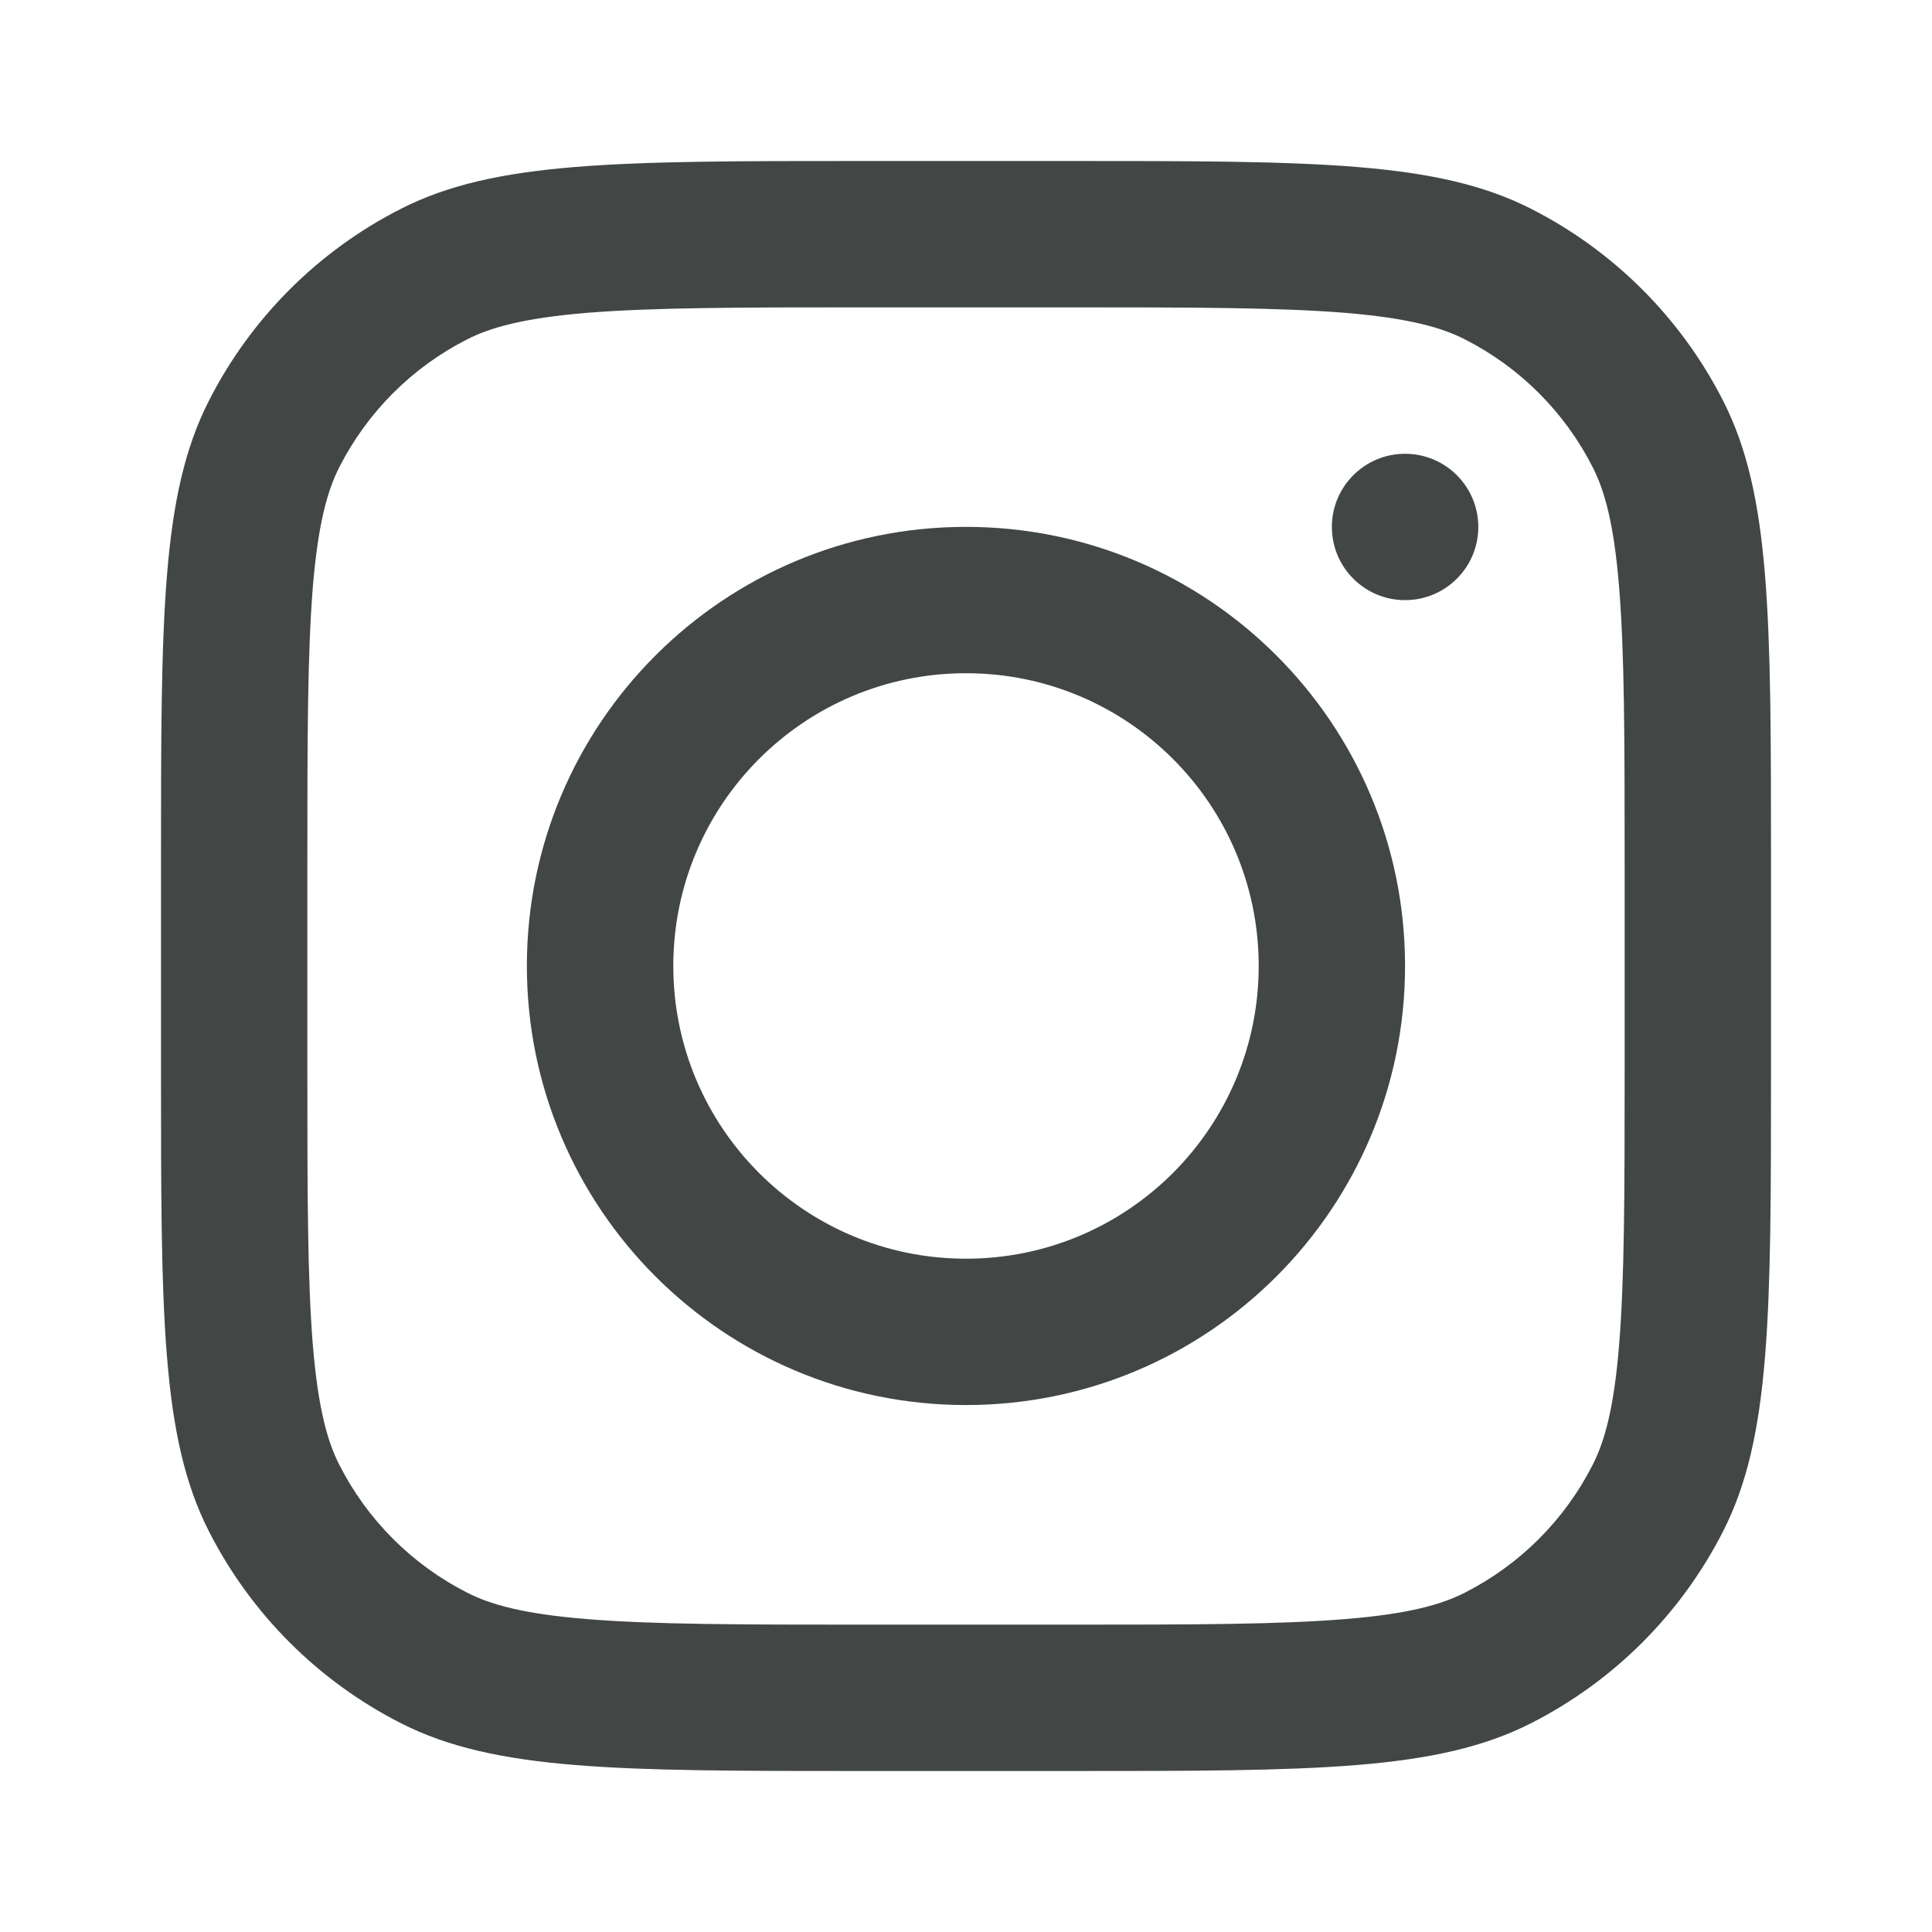 <svg width="24" height="24" viewBox="0 0 24 24" fill="none" xmlns="http://www.w3.org/2000/svg">
<path fill-rule="evenodd" clip-rule="evenodd" d="M12 17.454C15.012 17.454 17.454 15.012 17.454 11.999C17.454 8.987 15.012 6.545 12 6.545C8.987 6.545 6.545 8.987 6.545 11.999C6.545 15.012 8.987 17.454 12 17.454ZM12 15.636C14.008 15.636 15.636 14.008 15.636 11.999C15.636 9.991 14.008 8.363 12 8.363C9.992 8.363 8.364 9.991 8.364 11.999C8.364 14.008 9.992 15.636 12 15.636Z" fill="#424746"/>
<path d="M17.454 5.637C16.952 5.637 16.545 6.044 16.545 6.546C16.545 7.048 16.952 7.455 17.454 7.455C17.957 7.455 18.364 7.048 18.364 6.546C18.364 6.044 17.957 5.637 17.454 5.637Z" fill="#424746"/>
<path fill-rule="evenodd" clip-rule="evenodd" d="M2.595 4.978C2 6.145 2 7.672 2 10.727V13.273C2 16.328 2 17.855 2.595 19.022C3.117 20.048 3.952 20.883 4.978 21.405C6.145 22 7.672 22 10.727 22H13.273C16.328 22 17.855 22 19.022 21.405C20.048 20.883 20.883 20.048 21.405 19.022C22 17.855 22 16.328 22 13.273V10.727C22 7.672 22 6.145 21.405 4.978C20.883 3.952 20.048 3.117 19.022 2.595C17.855 2 16.328 2 13.273 2H10.727C7.672 2 6.145 2 4.978 2.595C3.952 3.117 3.117 3.952 2.595 4.978ZM13.273 3.818H10.727C9.17 3.818 8.111 3.82 7.293 3.886C6.496 3.952 6.088 4.07 5.804 4.215C5.119 4.563 4.563 5.119 4.215 5.804C4.07 6.088 3.952 6.496 3.886 7.293C3.82 8.111 3.818 9.17 3.818 10.727V13.273C3.818 14.83 3.82 15.889 3.886 16.707C3.952 17.504 4.07 17.912 4.215 18.196C4.563 18.881 5.119 19.437 5.804 19.785C6.088 19.93 6.496 20.049 7.293 20.113C8.111 20.18 9.17 20.182 10.727 20.182H13.273C14.83 20.182 15.889 20.18 16.707 20.113C17.504 20.049 17.912 19.93 18.196 19.785C18.881 19.437 19.437 18.881 19.785 18.196C19.93 17.912 20.049 17.504 20.113 16.707C20.18 15.889 20.182 14.83 20.182 13.273V10.727C20.182 9.17 20.18 8.111 20.113 7.293C20.049 6.496 19.93 6.088 19.785 5.804C19.437 5.119 18.881 4.563 18.196 4.215C17.912 4.07 17.504 3.952 16.707 3.886C15.889 3.82 14.83 3.818 13.273 3.818Z" fill="#424746"/>
</svg>
